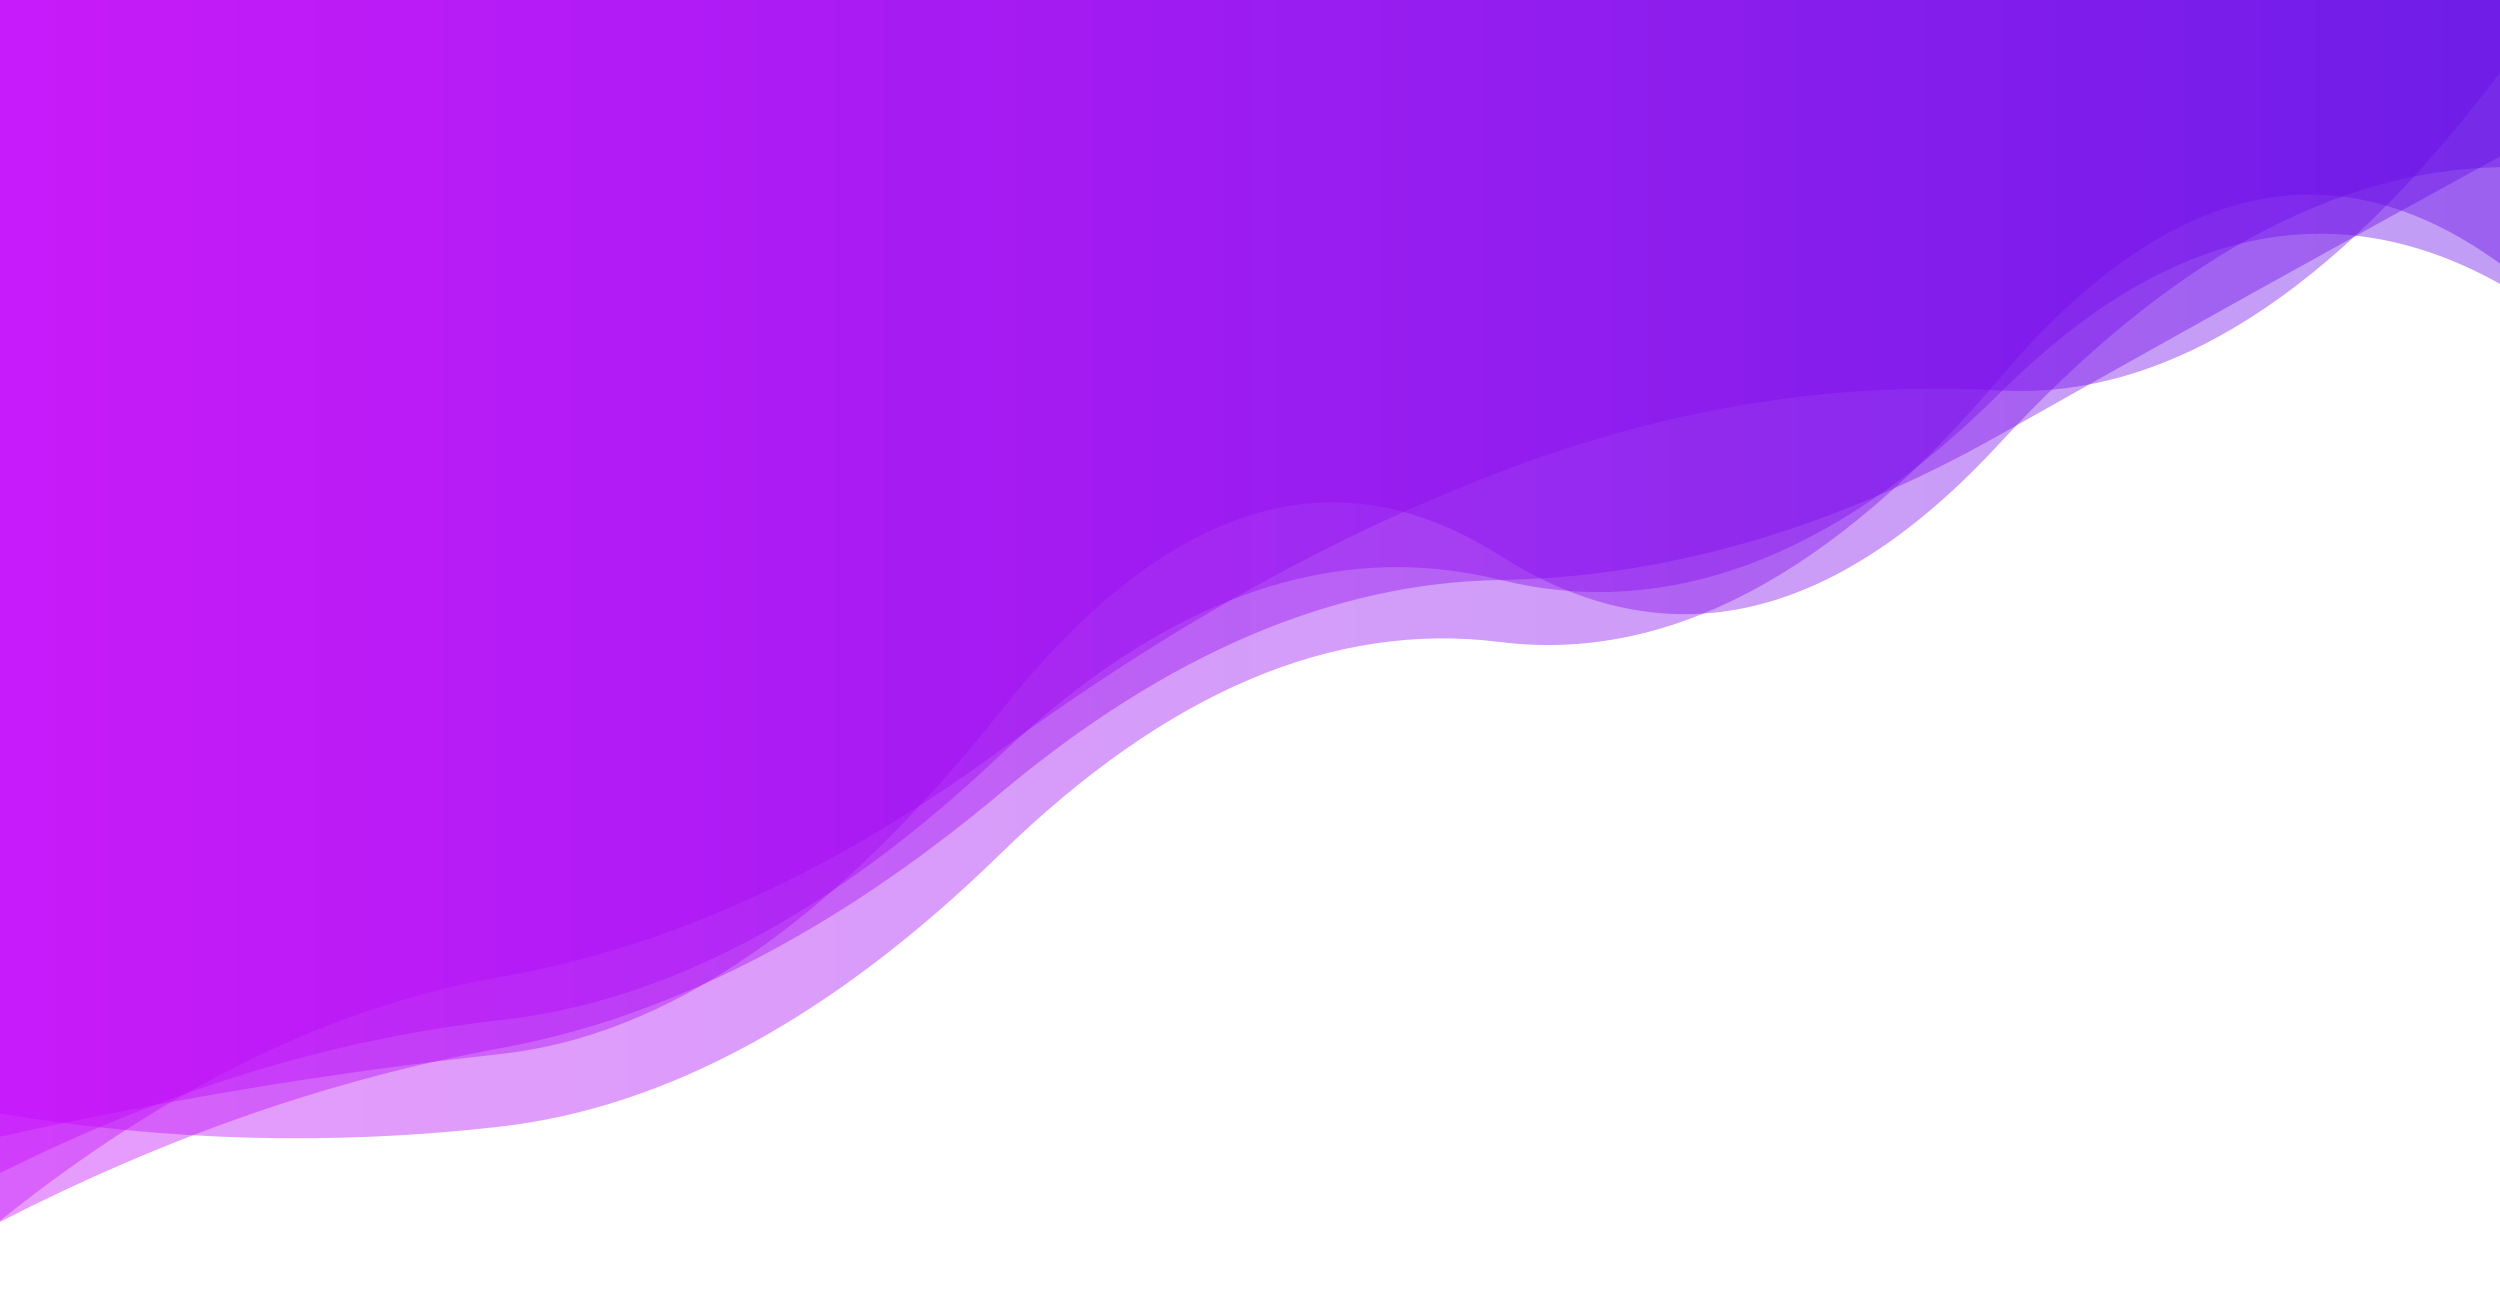 <?xml version="1.0" encoding="utf-8"?>
<svg xmlns="http://www.w3.org/2000/svg" xmlns:xlink="http://www.w3.org/1999/xlink" style="margin: auto; background: rgb(7, 15, 60); display: block; z-index: 1; position: relative; shape-rendering: auto;" width="1561" height="808" preserveAspectRatio="xMidYMid" viewBox="0 0 1561 808">
<g transform=""><linearGradient id="lg-0.9659289543346277" x1="0" x2="1" y1="0" y2="0">
  <stop stop-color="#c407f9" offset="0"></stop>
  <stop stop-color="#630ae6" offset="1"></stop>
</linearGradient><path d="M 0 0 L 0 709.745 Q 156.1 675.083 312.2 658.17 T 624.4 444.517 T 936.6 346.904 T 1248.8 276.563 T 1561 104.392 L 1561 0 Z" fill="url(#lg-0.9659289543346277)" opacity="0.4">
  <animate attributeName="d" dur="14.286s" repeatCount="indefinite" keyTimes="0;0.333;0.667;1" calcmod="spline" keySplines="0.2 0 0.2 1;0.2 0 0.2 1;0.2 0 0.2 1" begin="0s" values="M0 0L 0 718.978Q 156.1 654.52  312.2 641.304T 624.4 419.662T 936.6 328.567T 1248.8 292.28T 1561 100.75L 1561 0 Z;M0 0L 0 757.719Q 156.1 695.33  312.2 677.584T 624.4 553.768T 936.6 294.845T 1248.8 134.703T 1561 46.839L 1561 0 Z;M0 0L 0 673.696Q 156.1 755.367  312.2 724.021T 624.4 541.561T 936.6 418.5T 1248.8 215.199T 1561 118.616L 1561 0 Z;M0 0L 0 718.978Q 156.1 654.52  312.2 641.304T 624.4 419.662T 936.6 328.567T 1248.8 292.28T 1561 100.75L 1561 0 Z"></animate>
</path><path d="M 0 0 L 0 762.204 Q 156.1 637.196 312.2 610.045 T 624.4 468.562 T 936.6 294.642 T 1248.8 243.793 T 1561 45.307 L 1561 0 Z" fill="url(#lg-0.9659289543346277)" opacity="0.4">
  <animate attributeName="d" dur="14.286s" repeatCount="indefinite" keyTimes="0;0.333;0.667;1" calcmod="spline" keySplines="0.2 0 0.2 1;0.2 0 0.2 1;0.2 0 0.2 1" begin="-2.857s" values="M0 0L 0 774.615Q 156.1 667.811  312.2 633.339T 624.4 421.115T 936.6 261.199T 1248.8 222.545T 1561 -30.063L 1561 0 Z;M0 0L 0 743.329Q 156.1 590.637  312.2 574.62T 624.4 540.717T 936.6 345.5T 1248.8 276.106T 1561 159.928L 1561 0 Z;M0 0L 0 812.585Q 156.1 610.956  312.2 589.48T 624.4 566.745T 936.6 424.875T 1248.8 267.554T 1561 204.277L 1561 0 Z;M0 0L 0 774.615Q 156.1 667.811  312.2 633.339T 624.4 421.115T 936.6 261.199T 1248.8 222.545T 1561 -30.063L 1561 0 Z"></animate>
</path><path d="M 0 0 L 0 695.293 Q 156.1 721.363 312.2 703.47 T 624.4 533.375 T 936.6 400.865 T 1248.8 235.928 T 1561 164.599 L 1561 0 Z" fill="url(#lg-0.9659289543346277)" opacity="0.4">
  <animate attributeName="d" dur="14.286s" repeatCount="indefinite" keyTimes="0;0.333;0.667;1" calcmod="spline" keySplines="0.2 0 0.2 1;0.2 0 0.2 1;0.2 0 0.2 1" begin="-5.714s" values="M0 0L 0 760.845Q 156.1 565.071  312.2 550.675T 624.4 434.612T 936.6 277.783T 1248.8 225.528T 1561 32.608L 1561 0 Z;M0 0L 0 695.115Q 156.1 721.786  312.2 703.883T 624.4 533.642T 936.6 401.198T 1248.8 235.956T 1561 164.955L 1561 0 Z;M0 0L 0 743.405Q 156.1 671.147  312.2 645.102T 624.4 505.404T 936.6 428.274T 1248.8 371.336T 1561 132.735L 1561 0 Z;M0 0L 0 760.845Q 156.1 565.071  312.2 550.675T 624.4 434.612T 936.6 277.783T 1248.8 225.528T 1561 32.608L 1561 0 Z"></animate>
</path><path d="M 0 0 L 0 762.917 Q 156.1 682.908 312.2 654.551 T 624.4 495.439 T 936.6 362.142 T 1248.8 271.401 T 1561 97.693 L 1561 0 Z" fill="url(#lg-0.9659289543346277)" opacity="0.4">
  <animate attributeName="d" dur="14.286s" repeatCount="indefinite" keyTimes="0;0.333;0.667;1" calcmod="spline" keySplines="0.2 0 0.2 1;0.2 0 0.2 1;0.2 0 0.2 1" begin="-8.571s" values="M0 0L 0 780.976Q 156.1 605.542  312.2 567.8T 624.4 463.565T 936.6 336.023T 1248.8 230.078T 1561 244.308L 1561 0 Z;M0 0L 0 830.085Q 156.1 661.422  312.2 624.061T 624.4 543.443T 936.6 360.844T 1248.8 286.676T 1561 232.84L 1561 0 Z;M0 0L 0 717.408Q 156.1 697.466  312.2 675.209T 624.4 462.914T 936.6 363.021T 1248.8 261.051T 1561 6.127L 1561 0 Z;M0 0L 0 780.976Q 156.1 605.542  312.2 567.8T 624.4 463.565T 936.6 336.023T 1248.8 230.078T 1561 244.308L 1561 0 Z"></animate>
</path><path d="M 0 0 L 0 732.454 Q 156.1 654.418 312.2 637.002 T 624.4 471.595 T 936.6 362.036 T 1248.8 245.317 T 1561 177.261 L 1561 0 Z" fill="url(#lg-0.9659289543346277)" opacity="0.4">
  <animate attributeName="d" dur="14.286s" repeatCount="indefinite" keyTimes="0;0.333;0.667;1" calcmod="spline" keySplines="0.2 0 0.2 1;0.2 0 0.2 1;0.2 0 0.2 1" begin="-11.429s" values="M0 0L 0 667.828Q 156.1 609.61  312.2 593.791T 624.4 454.1T 936.6 449.978T 1248.8 329.95T 1561 93.859L 1561 0 Z;M0 0L 0 667.691Q 156.1 664.617  312.2 638.584T 624.4 472.242T 936.6 423.534T 1248.8 133.925T 1561 151.661L 1561 0 Z;M0 0L 0 748.159Q 156.1 665.307  312.2 647.503T 624.4 475.847T 936.6 340.665T 1248.8 224.75T 1561 197.528L 1561 0 Z;M0 0L 0 667.828Q 156.1 609.61  312.2 593.791T 624.4 454.1T 936.6 449.978T 1248.8 329.95T 1561 93.859L 1561 0 Z"></animate>
</path></g>
</svg>